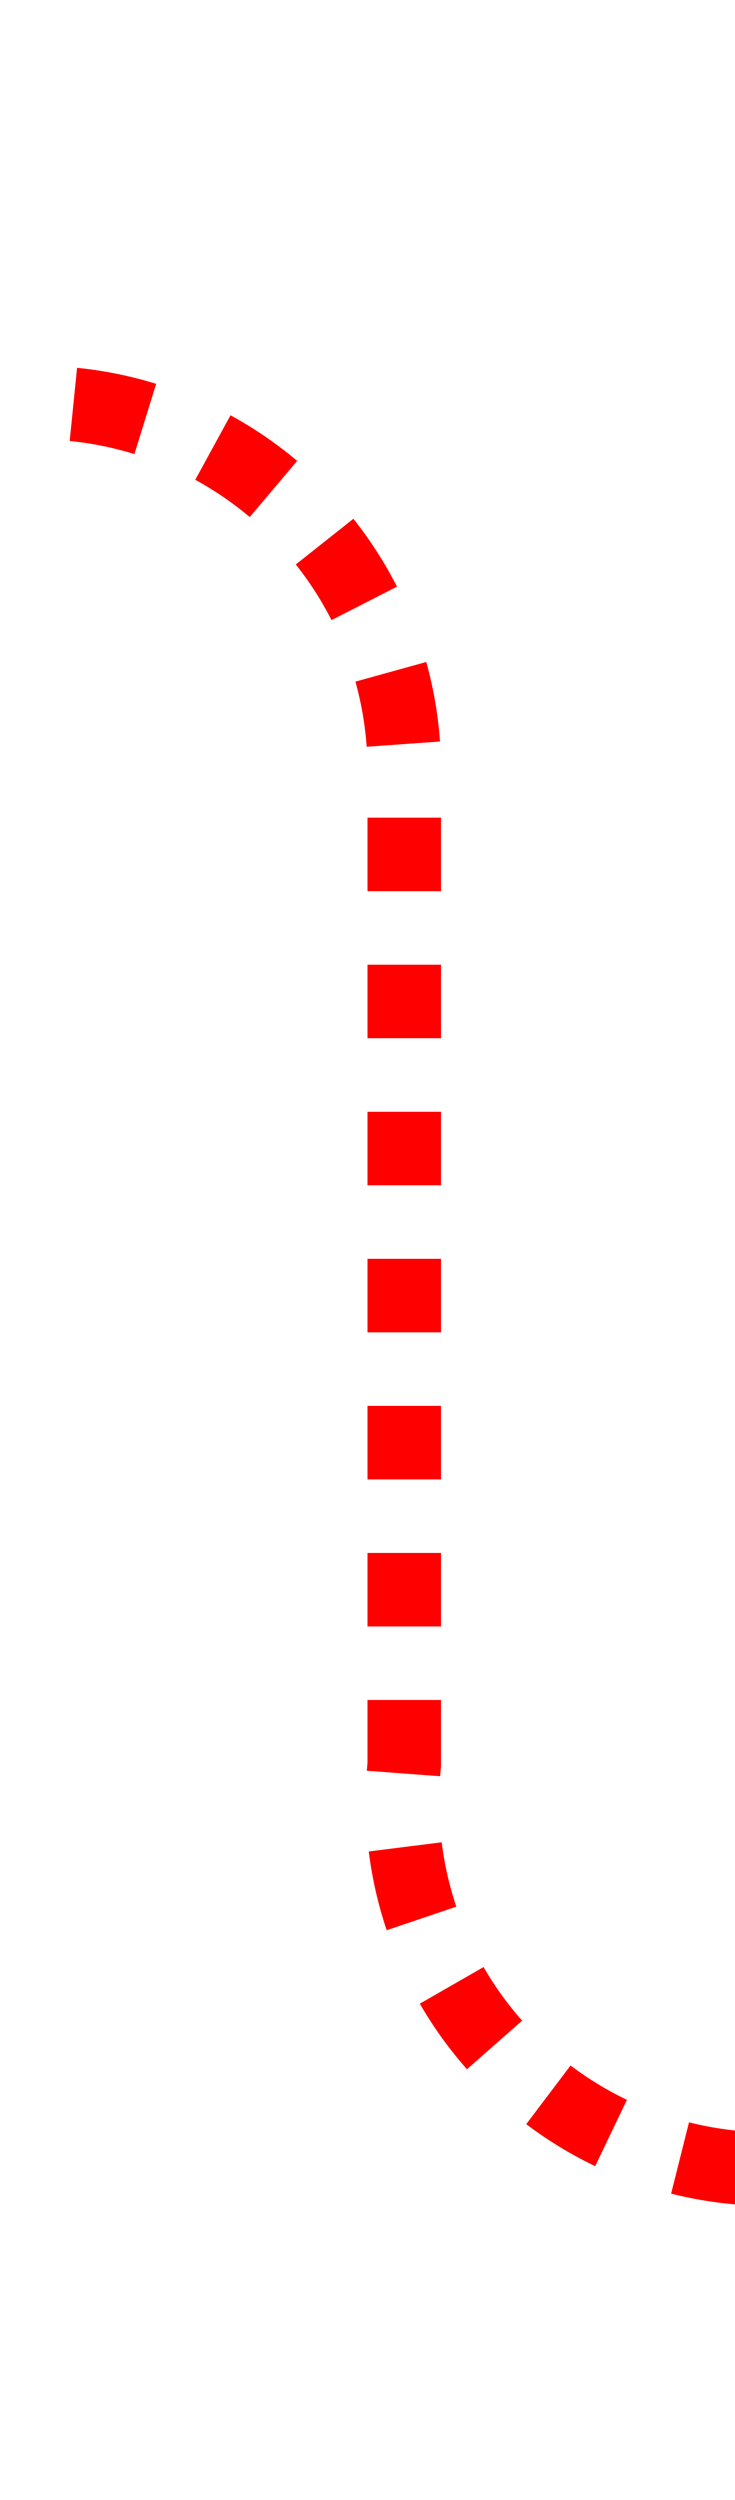 ﻿<?xml version="1.0" encoding="utf-8"?>
<svg version="1.1" xmlns:xlink="http://www.w3.org/1999/xlink" width="10px" height="34px" preserveAspectRatio="xMidYMin meet" viewBox="886 341  8 34" xmlns="http://www.w3.org/2000/svg">
  <path d="M 794 346.5  L 885 346.5  A 5 5 0 0 1 890.5 351.5 L 890.5 365  A 5 5 0 0 0 895.5 370.5 L 1385 370.5  A 5 5 0 0 1 1390.5 375.5 L 1390.5 625  A 5 5 0 0 0 1395.5 630.5 L 1399 630.5  A 5 5 0 0 0 1404.5 625.5 L 1404.5 609  " stroke-width="1" stroke-dasharray="1,1" stroke="#ff0000" fill="none" />
  <path d="M 1399 610  L 1410 610  L 1410 609  L 1399 609  L 1399 610  Z " fill-rule="nonzero" fill="#ff0000" stroke="none" />
</svg>